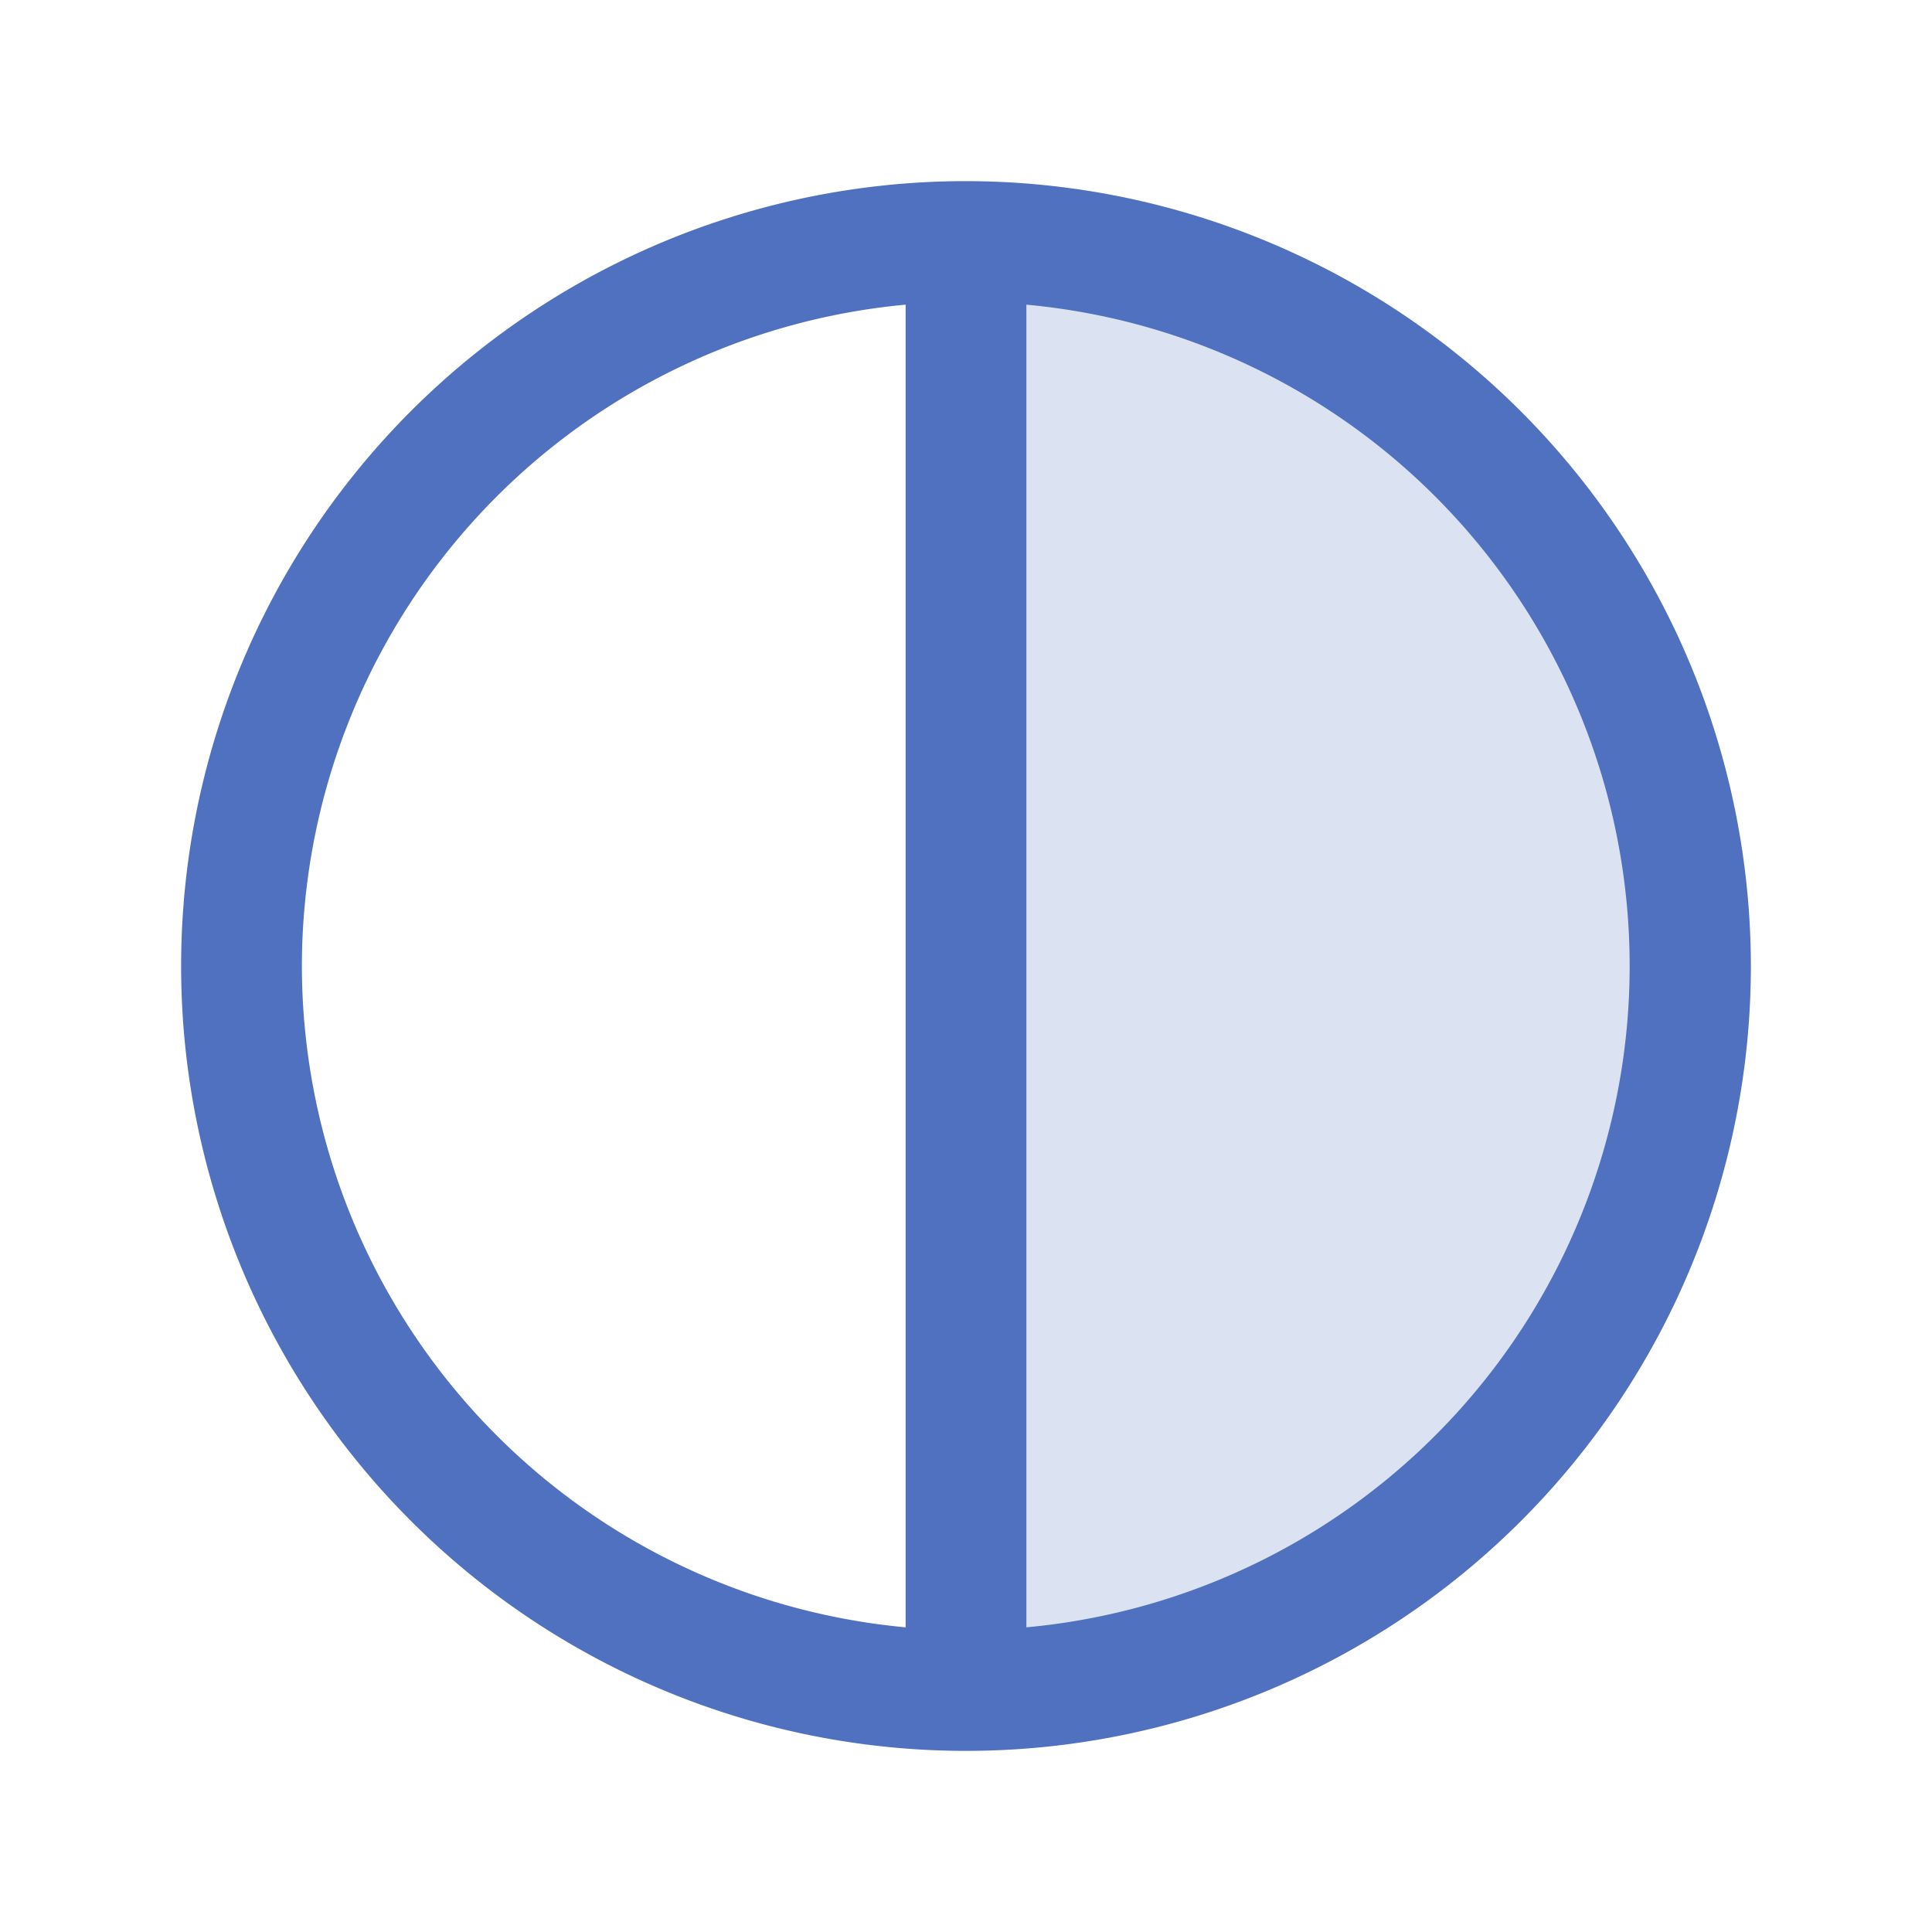 <svg xmlns="http://www.w3.org/2000/svg" viewBox="0 0 256 256" fill="#4F71BF"><path d="M224,128a96,96,0,0,1-96,96V32A96,96,0,0,1,224,128Z" opacity="0.2"/><path d="M128,24A104,104,0,1,0,232,128,104.11,104.11,0,0,0,128,24ZM40,128a88.11,88.11,0,0,1,80-87.63V215.63A88.11,88.11,0,0,1,40,128Zm96,87.63V40.37a88,88,0,0,1,0,175.26Z"/></svg>